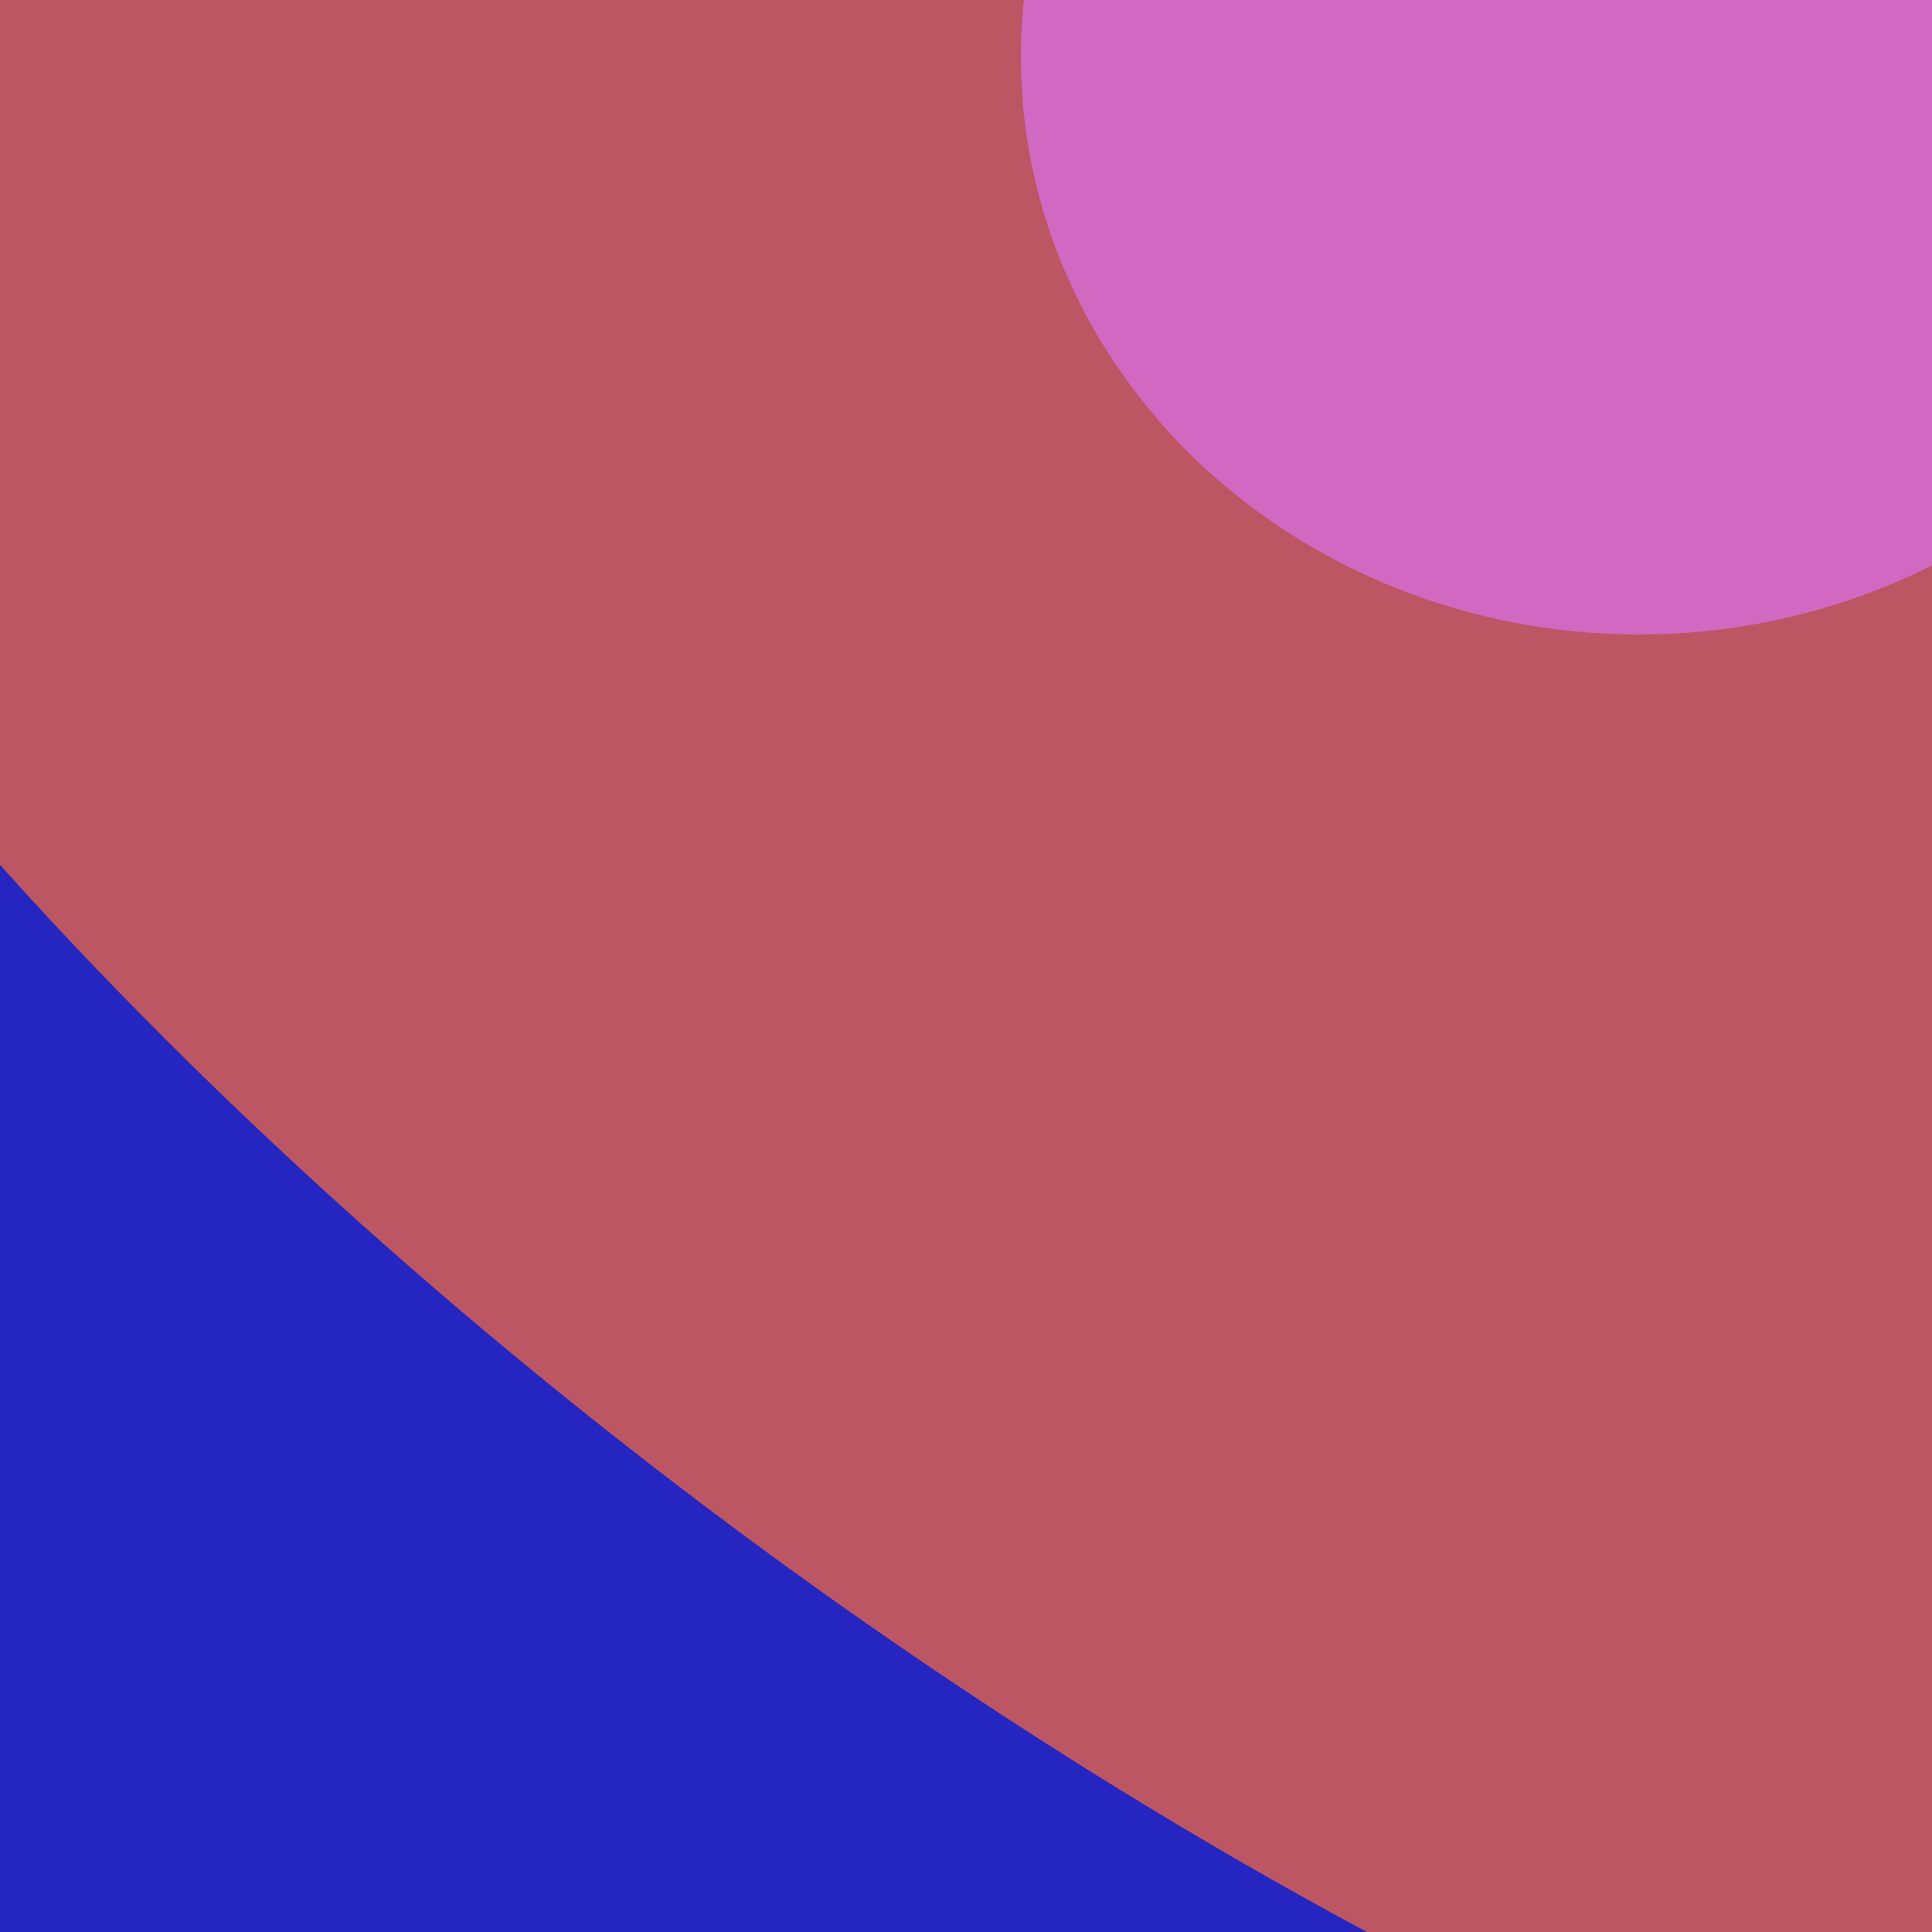 <svg width="880" height="880" viewBox="0 0 880 880" fill="none" xmlns="http://www.w3.org/2000/svg">
<g clip-path="url(#clip0_822_640)">
<rect width="880" height="880" fill="#0C0B0B"/>
<rect width="880" height="880" fill="#2526C1"/>
<g filter="url(#filter0_f_822_640)">
<ellipse rx="948.255" ry="393.596" transform="matrix(0.834 0.551 -0.259 0.966 547.845 394.026)" fill="#BC5663" style="mix-blend-mode:screen"/>
</g>
<g filter="url(#filter1_f_822_640)">
<ellipse cx="746.5" cy="26" rx="281.5" ry="263" fill="#D169C2" style="mix-blend-mode:screen"/>
</g>
</g>
<defs>
<filter id="filter0_f_822_640" x="-449.896" y="-452.437" width="1995.48" height="1692.93" filterUnits="userSpaceOnUse" color-interpolation-filters="sRGB">
<feFlood flood-opacity="0" result="BackgroundImageFix"/>
<feBlend mode="normal" in="SourceGraphic" in2="BackgroundImageFix" result="shape"/>
<feGaussianBlur stdDeviation="100" result="effect1_foregroundBlur_822_640"/>
</filter>
<filter id="filter1_f_822_640" x="165" y="-537" width="1163" height="1126" filterUnits="userSpaceOnUse" color-interpolation-filters="sRGB">
<feFlood flood-opacity="0" result="BackgroundImageFix"/>
<feBlend mode="normal" in="SourceGraphic" in2="BackgroundImageFix" result="shape"/>
<feGaussianBlur stdDeviation="150" result="effect1_foregroundBlur_822_640"/>
</filter>
<clipPath id="clip0_822_640">
<rect width="880" height="880" fill="white"/>
</clipPath>
</defs>
</svg>
